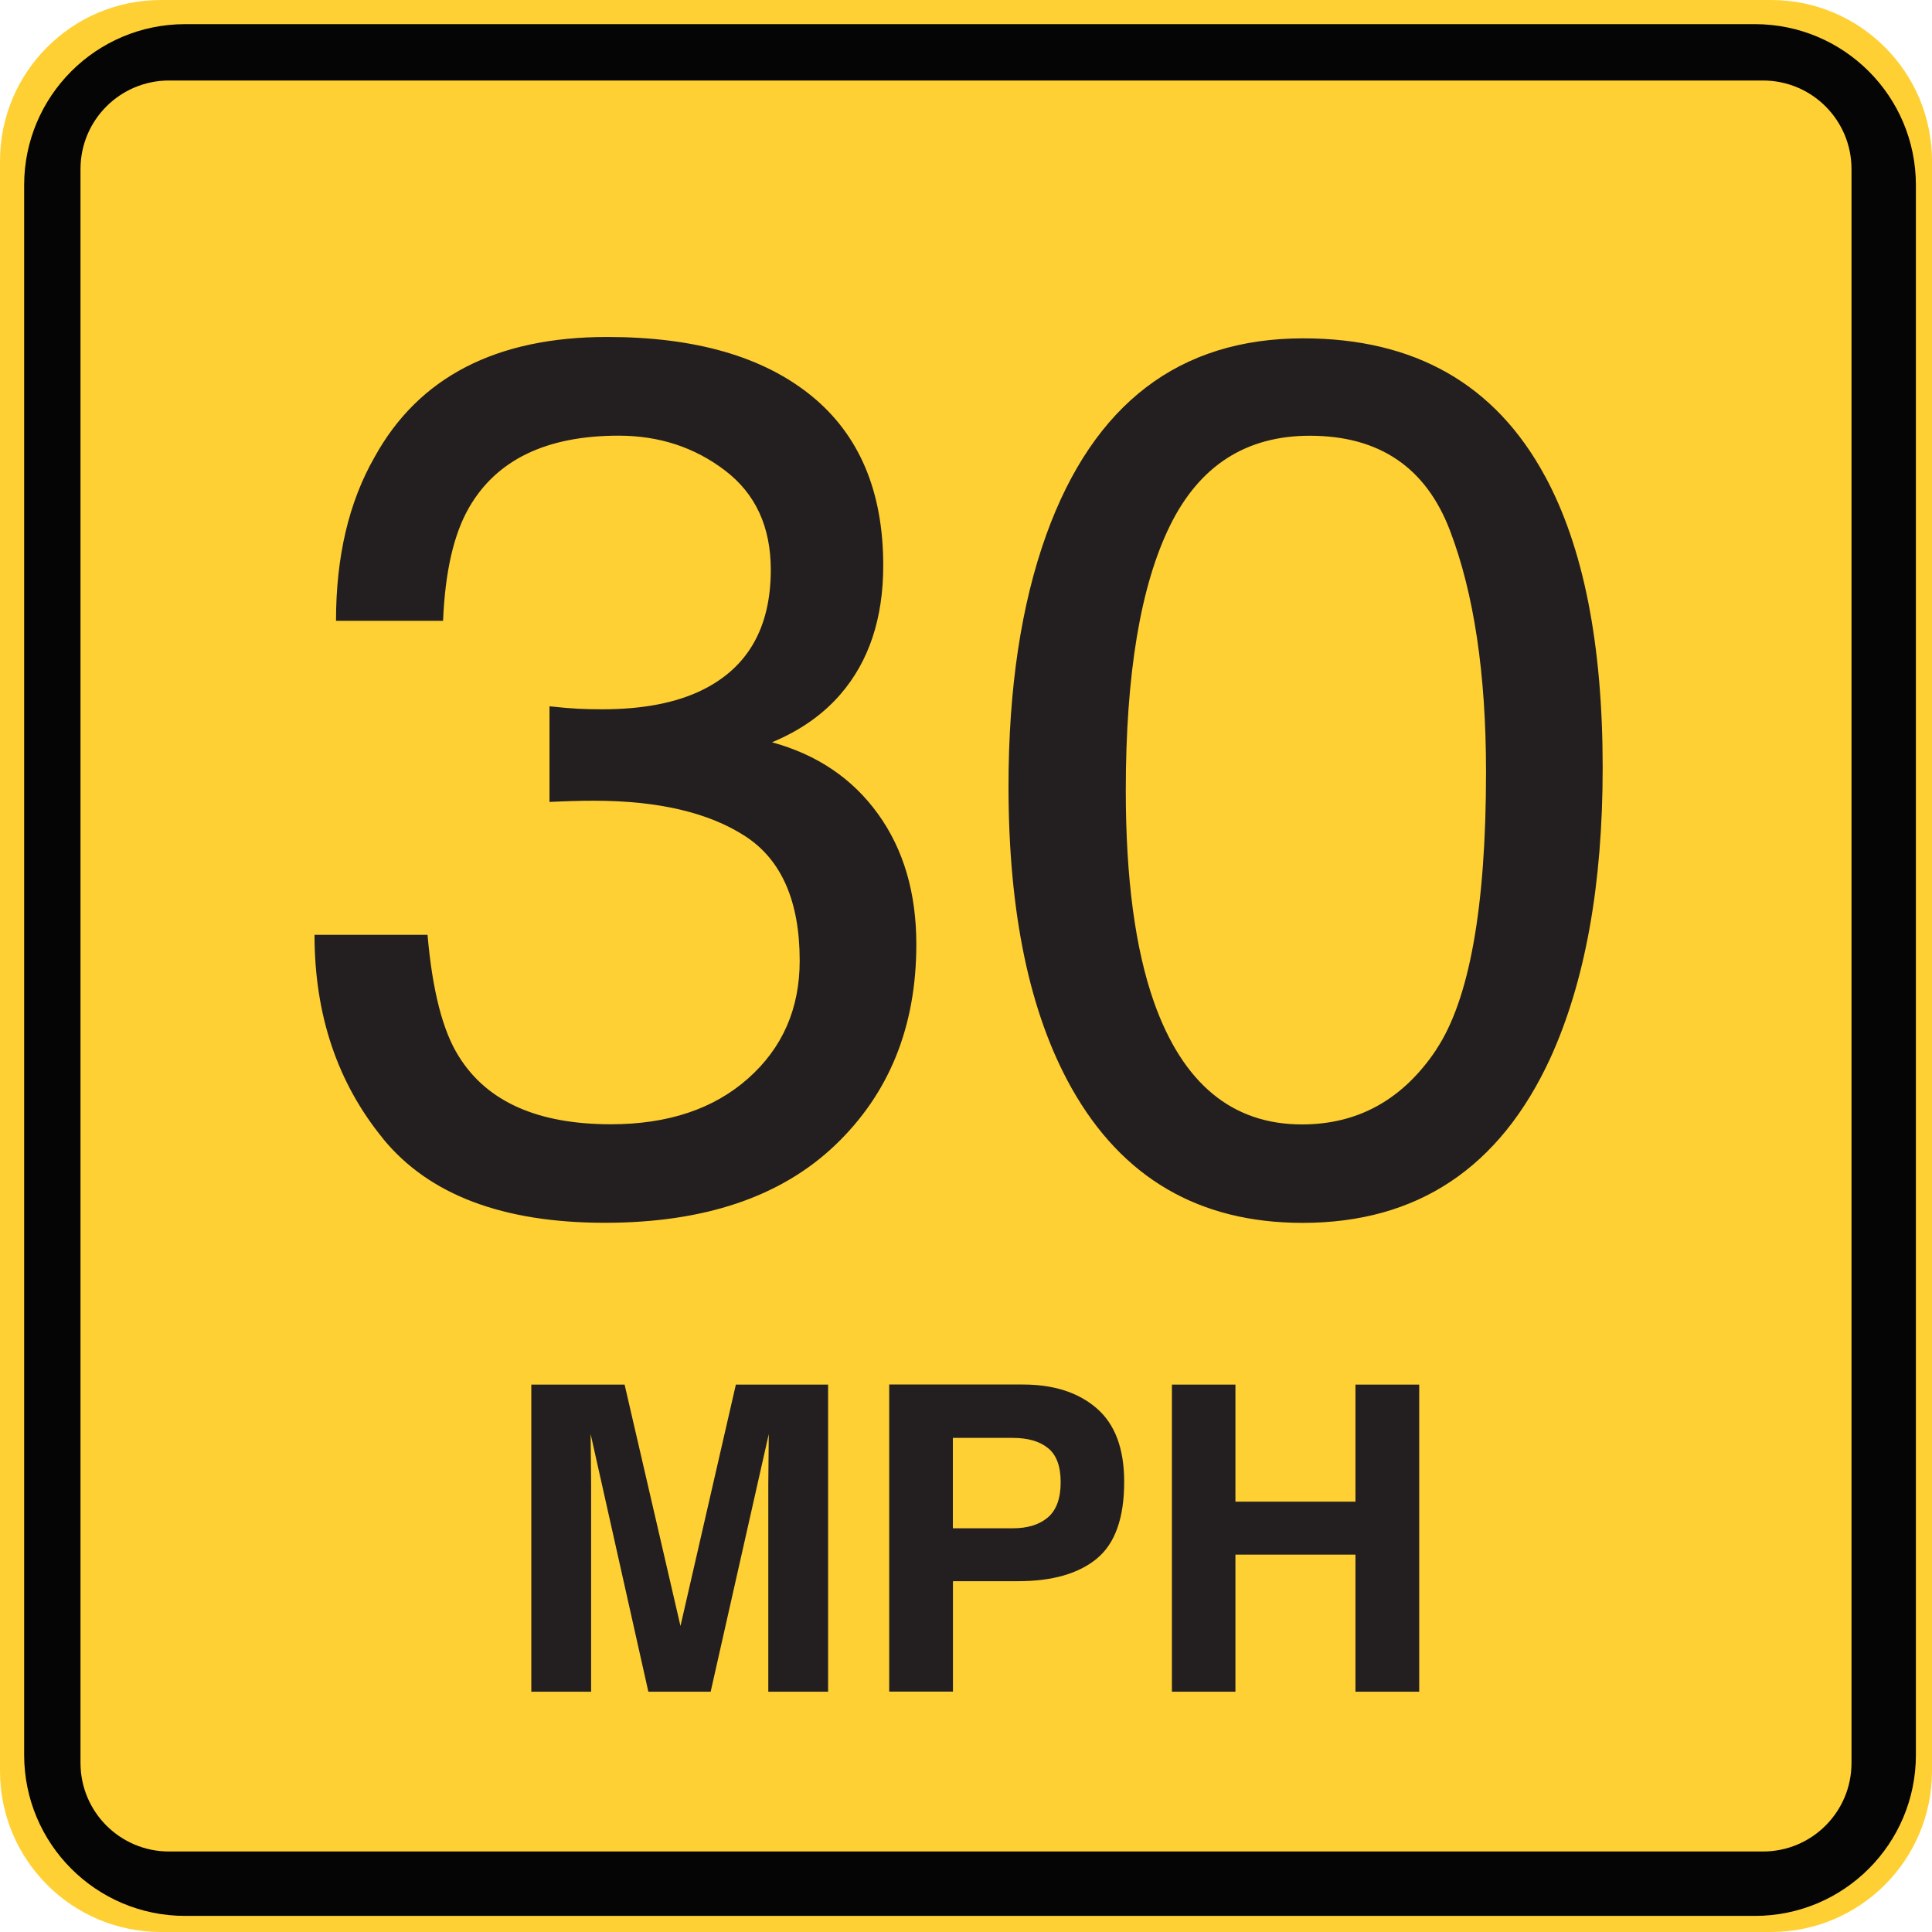 <?xml version="1.0" encoding="utf-8"?>
<!-- Generated by IcoMoon.io -->
<!DOCTYPE svg PUBLIC "-//W3C//DTD SVG 1.1//EN" "http://www.w3.org/Graphics/SVG/1.1/DTD/svg11.dtd">
<svg version="1.1" xmlns="http://www.w3.org/2000/svg" xmlns:xlink="http://www.w3.org/1999/xlink" width="24" height="24" viewBox="0 0 24 24">
<path fill="#ffd033" d="M2 0h20c1.105 0 2 0.895 2 2v20c0 1.105-0.895 2-2 2h-20c-1.105 0-2-0.895-2-2v-20c0-1.105 0.895-2 2-2z"></path>
<path fill="#050505" d="M2.3 0.3h19.5c1.105 0 2 0.895 2 2v19.5c0 1.105-0.895 2-2 2h-19.5c-1.105 0-2-0.895-2-2v-19.5c0-1.105 0.895-2 2-2z"></path>
<path fill="#ffd033" d="M2.1 1h19.8c0.608 0 1.1 0.492 1.1 1.1v19.8c0 0.608-0.492 1.1-1.1 1.1h-19.8c-0.608 0-1.1-0.492-1.1-1.1v-19.8c0-0.608 0.492-1.1 1.1-1.1z"></path>
<path fill="#231f20" d="M4.762 14.149c-0.57-0.695-0.855-1.54-0.855-2.536h1.404c0.060 0.692 0.189 1.195 0.388 1.509 0.349 0.563 0.979 0.844 1.89 0.844 0.707 0 1.275-0.189 1.703-0.568s0.642-0.867 0.642-1.464c0-0.737-0.225-1.253-0.676-1.546s-1.077-0.441-1.879-0.441c-0.090 0-0.181 0.001-0.273 0.004s-0.186 0.006-0.28 0.011v-1.188c0.139 0.015 0.256 0.025 0.351 0.030s0.197 0.007 0.306 0.007c0.503 0 0.916-0.080 1.24-0.239 0.568-0.279 0.852-0.777 0.852-1.494 0-0.533-0.189-0.944-0.568-1.233s-0.819-0.433-1.322-0.433c-0.896 0-1.517 0.299-1.86 0.896-0.189 0.329-0.296 0.797-0.321 1.404h-1.33c0-0.797 0.159-1.474 0.478-2.032 0.548-0.996 1.512-1.494 2.891-1.494 1.091 0 1.935 0.243 2.533 0.728s0.896 1.189 0.896 2.11c0 0.657-0.177 1.19-0.53 1.599-0.219 0.254-0.503 0.453-0.852 0.598 0.563 0.154 1.002 0.452 1.319 0.893s0.474 0.98 0.474 1.617c0 1.021-0.336 1.853-1.009 2.495s-1.626 0.964-2.861 0.964c-1.265 0-2.183-0.347-2.753-1.042v0zM19.192 5.913c0.478 0.882 0.717 2.089 0.717 3.623 0 1.454-0.217 2.657-0.65 3.608-0.628 1.365-1.654 2.047-3.078 2.047-1.285 0-2.241-0.558-2.869-1.673-0.523-0.931-0.784-2.181-0.784-3.75 0-1.215 0.157-2.259 0.471-3.13 0.588-1.624 1.651-2.435 3.19-2.435 1.385 0 2.386 0.57 3.003 1.711v0zM17.84 13.040c0.413-0.618 0.62-1.768 0.62-3.451 0-1.215-0.149-2.215-0.448-2.999s-0.879-1.177-1.741-1.177c-0.792 0-1.371 0.372-1.737 1.117s-0.549 1.842-0.549 3.291c0 1.091 0.117 1.967 0.351 2.63 0.359 1.011 0.971 1.517 1.838 1.517 0.697 0 1.253-0.309 1.666-0.926v0z"></path>
<path fill="#231f20" d="M9.141 17.2h1.146v3.815h-0.743v-2.58c0-0.074 0.001-0.178 0.003-0.312s0.003-0.237 0.003-0.309l-0.722 3.201h-0.774l-0.717-3.201c0 0.072 0.001 0.176 0.003 0.309s0.003 0.238 0.003 0.312v2.58h-0.743v-3.815h1.159l0.694 2.999 0.688-2.999zM13.019 17.989c-0.104-0.085-0.251-0.127-0.439-0.127h-0.743v1.123h0.743c0.188 0 0.334-0.046 0.439-0.137s0.157-0.236 0.157-0.435c0-0.198-0.052-0.34-0.157-0.424v0zM13.624 19.363c-0.228 0.186-0.553 0.279-0.976 0.279h-0.81v1.372h-0.792v-3.815h1.661c0.383 0 0.688 0.098 0.916 0.295s0.342 0.501 0.342 0.914c0 0.45-0.114 0.769-0.342 0.955v0zM14.558 21.015v-3.815h0.789v1.454h1.491v-1.454h0.792v3.815h-0.792v-1.703h-1.491v1.703h-0.789z"></path>
</svg>
